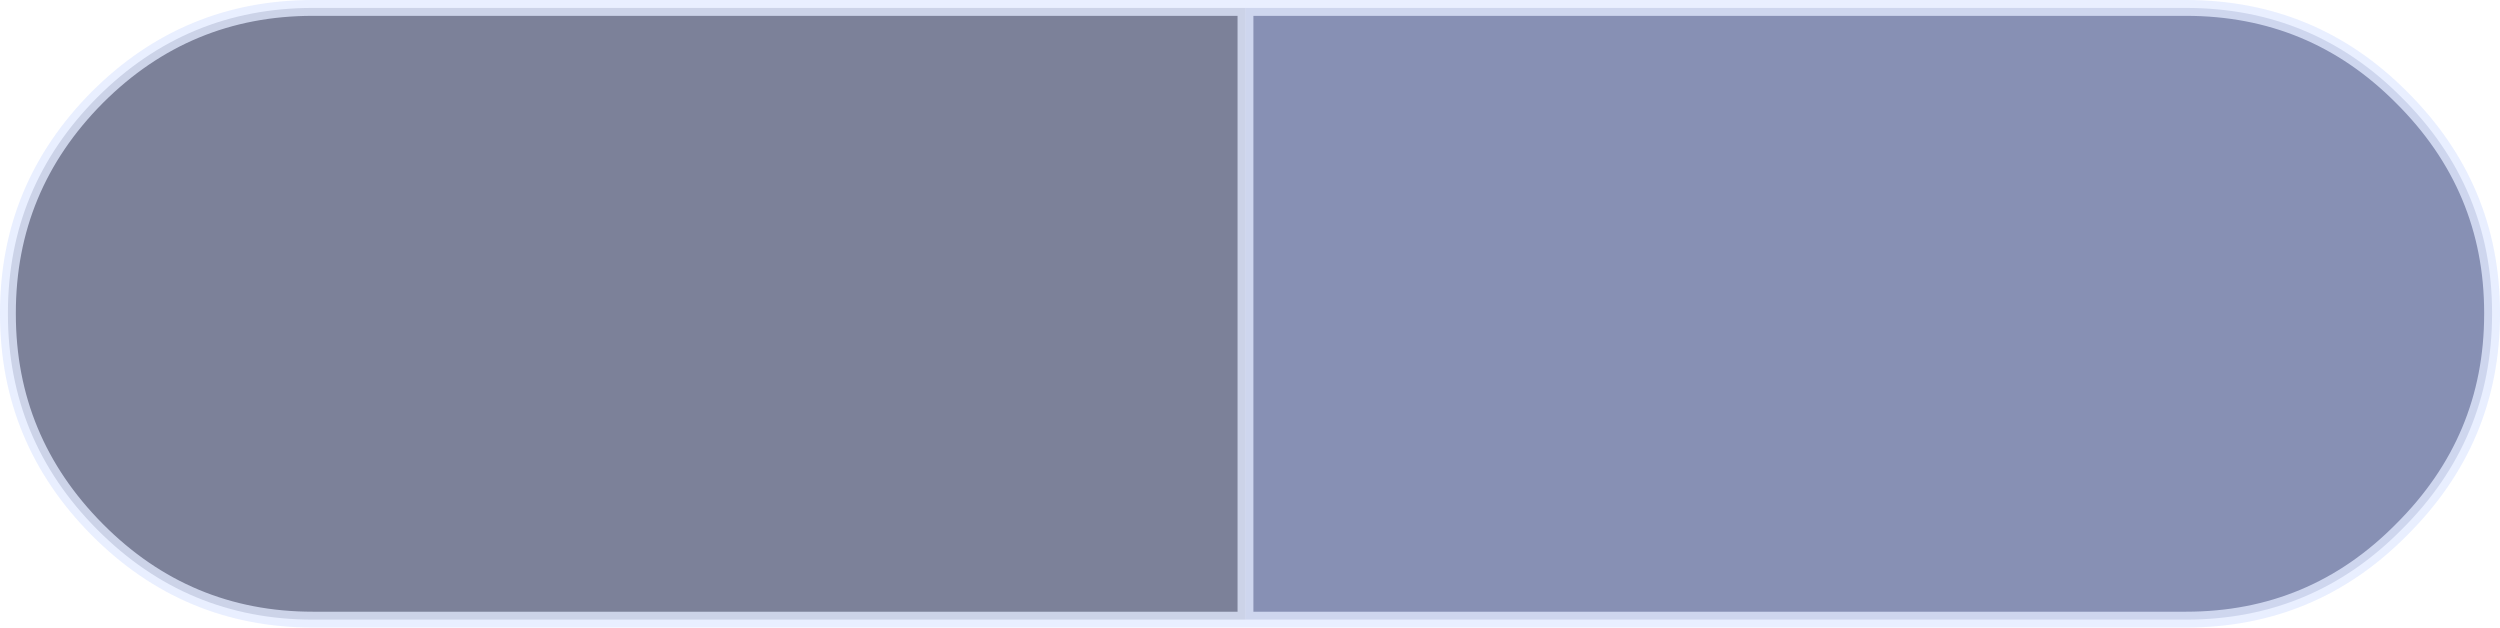 <?xml version="1.0" encoding="UTF-8" standalone="no"?>
<svg xmlns:xlink="http://www.w3.org/1999/xlink" height="55.45px" width="220.9px" xmlns="http://www.w3.org/2000/svg">
  <g transform="matrix(1.0, 0.0, 0.0, 1.0, 0.7, 27.75)">
    <path d="M109.35 -27.05 L192.45 -27.05 Q203.65 -27.05 211.5 -19.15 219.5 -11.2 219.5 -0.1 L219.5 0.0 Q219.5 11.1 211.5 19.05 203.65 27.0 192.45 27.0 L109.35 27.0 109.35 -27.05" fill="#384783" fill-opacity="0.6" fill-rule="evenodd" stroke="none"/>
    <path d="M109.35 27.0 L26.95 27.0 Q15.8 27.0 7.9 19.05 0.0 11.1 0.0 0.0 L0.0 -0.1 Q0.0 -11.2 7.9 -19.15 15.8 -27.05 26.95 -27.05 L109.35 -27.05 109.35 27.0" fill="#252e56" fill-opacity="0.6" fill-rule="evenodd" stroke="none"/>
    <path d="M109.35 27.0 L26.95 27.0 Q15.8 27.0 7.9 19.05 0.0 11.1 0.0 0.0 L0.0 -0.1 Q0.0 -11.2 7.9 -19.15 15.8 -27.05 26.95 -27.05 L109.35 -27.05 192.45 -27.05 Q203.65 -27.05 211.5 -19.15 219.5 -11.2 219.5 -0.1 L219.5 0.0 Q219.5 11.1 211.5 19.05 203.65 27.0 192.45 27.0 L109.35 27.0 109.35 -27.05" fill="none" stroke="#e2eaff" stroke-linecap="round" stroke-linejoin="round" stroke-opacity="0.776" stroke-width="1.4"/>
  </g>
</svg>
